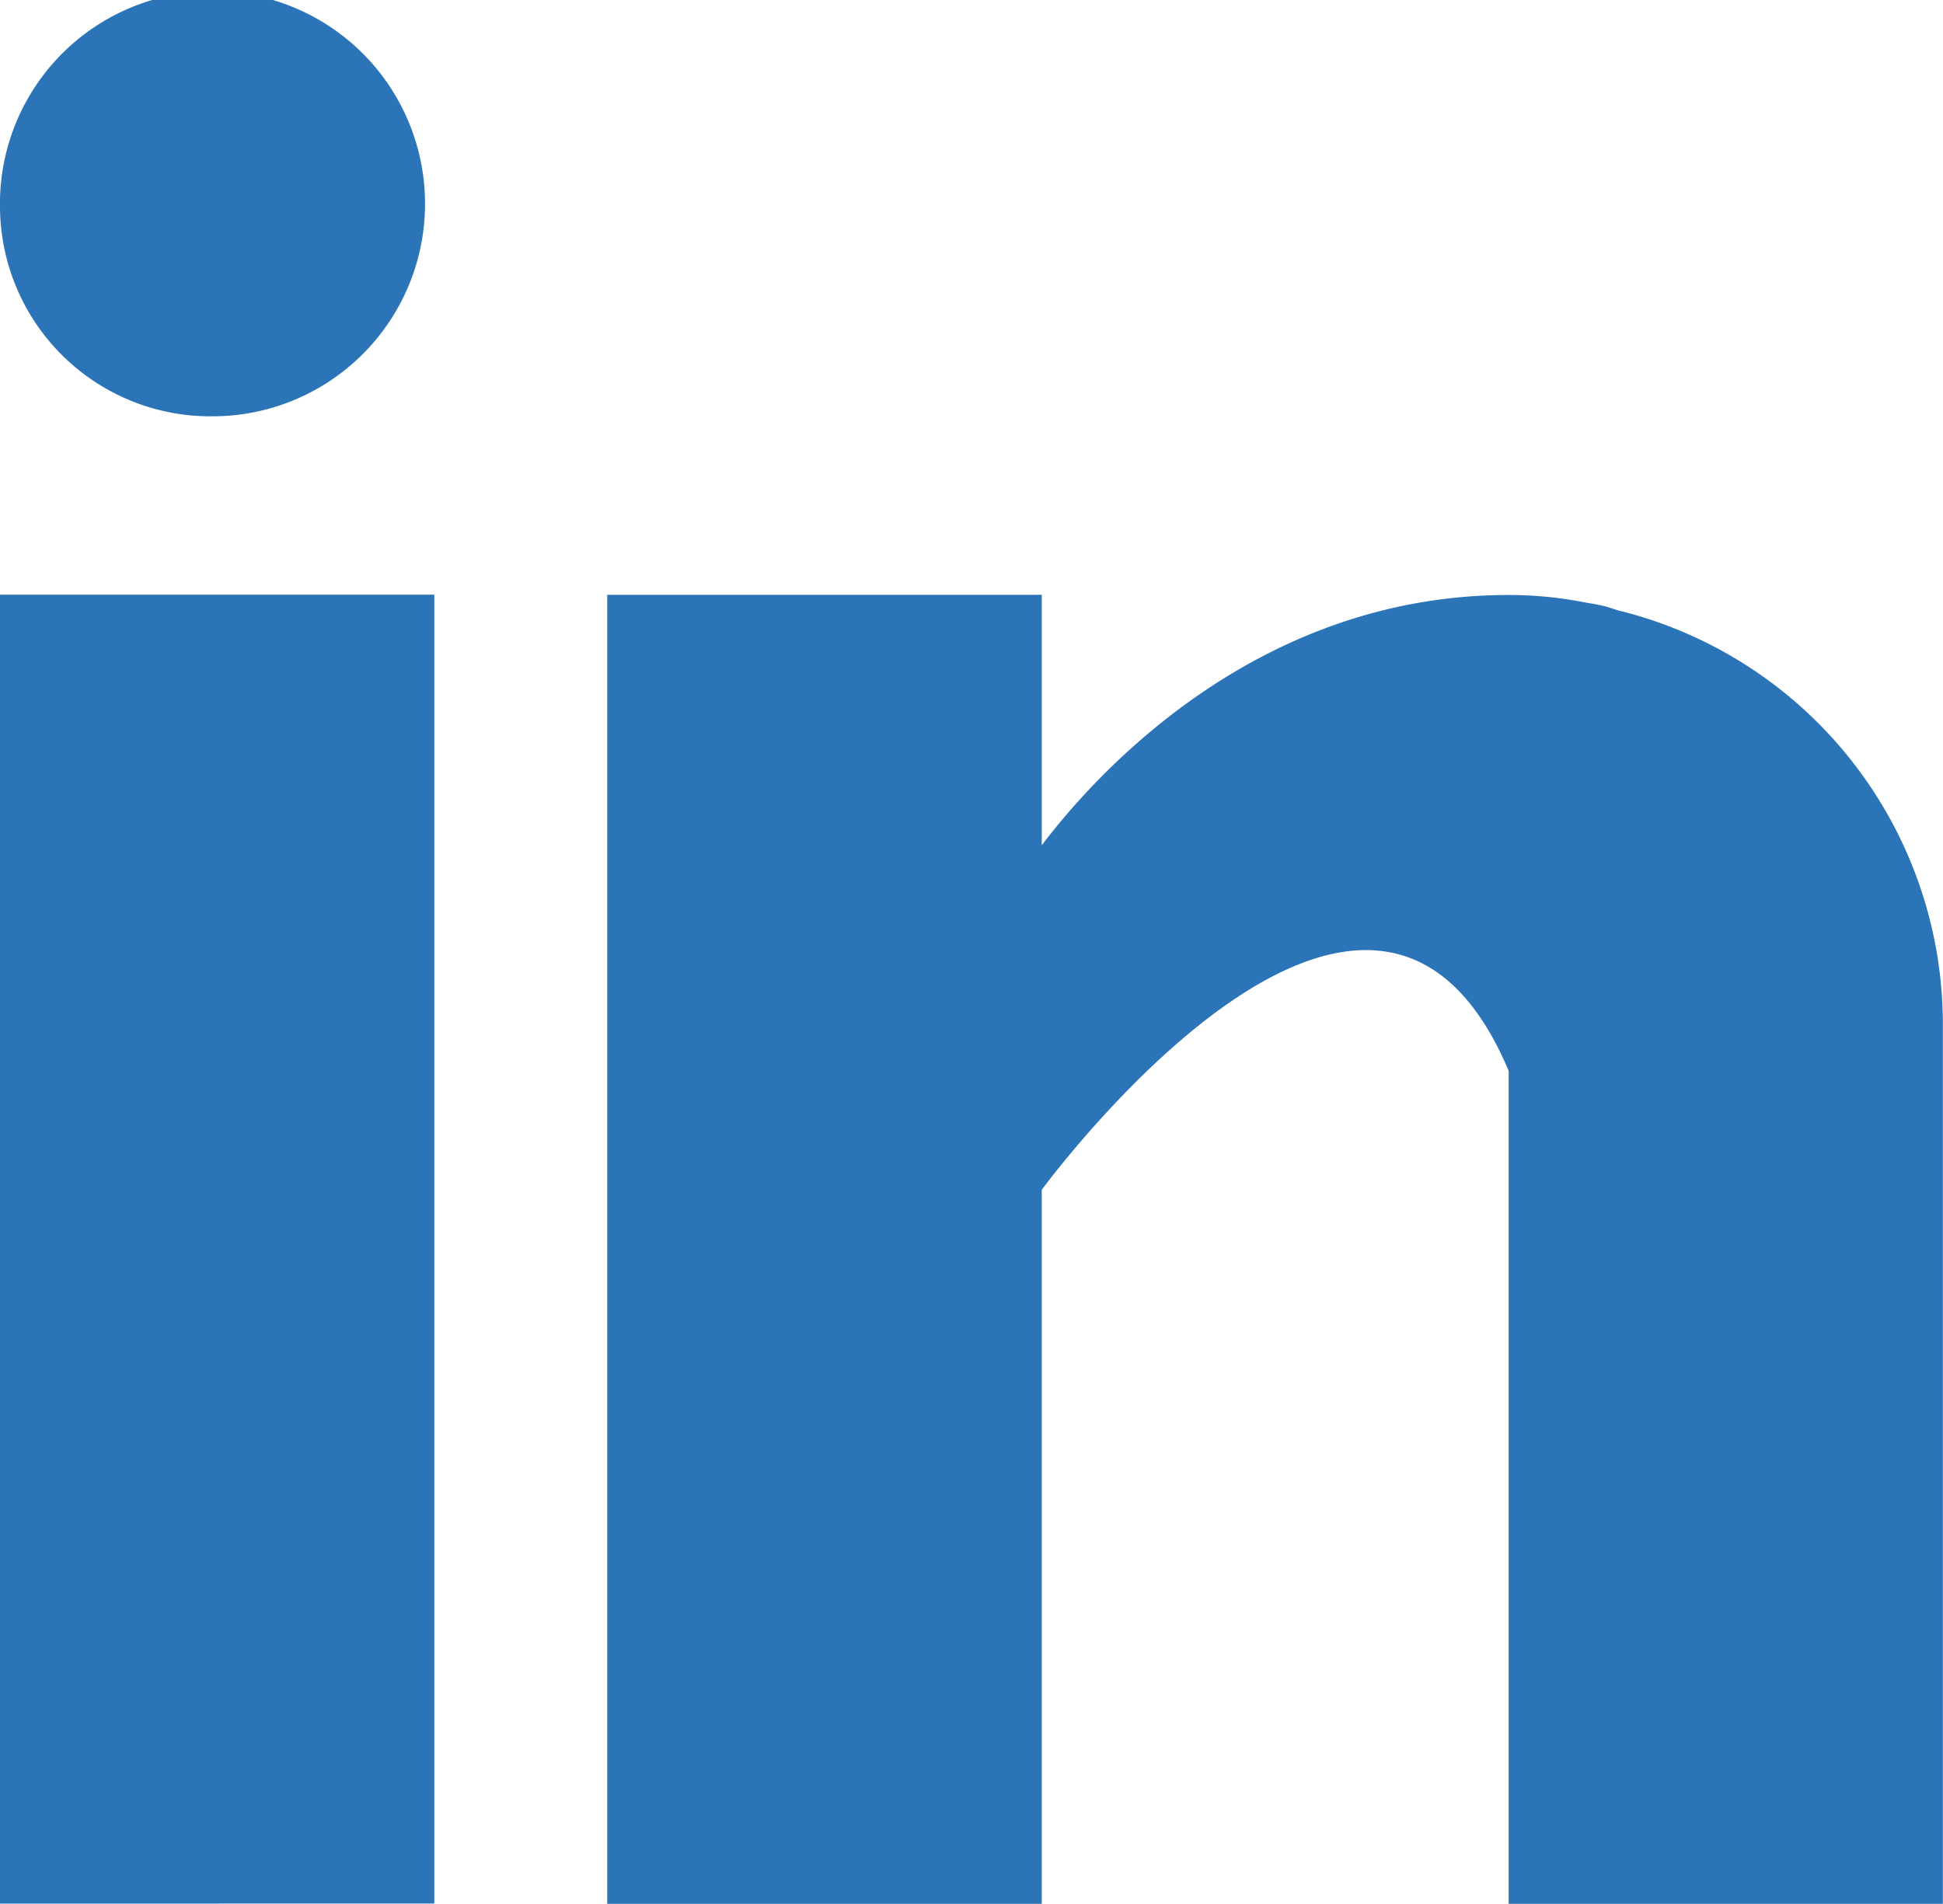 <svg xmlns="http://www.w3.org/2000/svg" width="48.451" height="47.478" viewBox="0 0 48.451 47.478"><defs><style>.a{fill:#2b74b8;}</style></defs><path class="a" d="M1119.07,961.6V940.825c-3.456-8.209-11.643,2.967-11.643,2.967V961.6h-10.835V928.954h10.835V935.2c1.319-1.74,5.325-6.242,11.643-6.242a9.853,9.853,0,0,1,1.943.193c.149.023.294.05.439.083.121.032.23.071.345.107a10.628,10.628,0,0,1,8.1,10.231V961.6Zm-37.62-.008V928.95h10.83V961.59Zm0-42.279a5.3,5.3,0,1,1,5.3,5.189A5.246,5.246,0,0,1,1081.45,919.31Z" transform="translate(-1081.45 -914.12)"/></svg>
